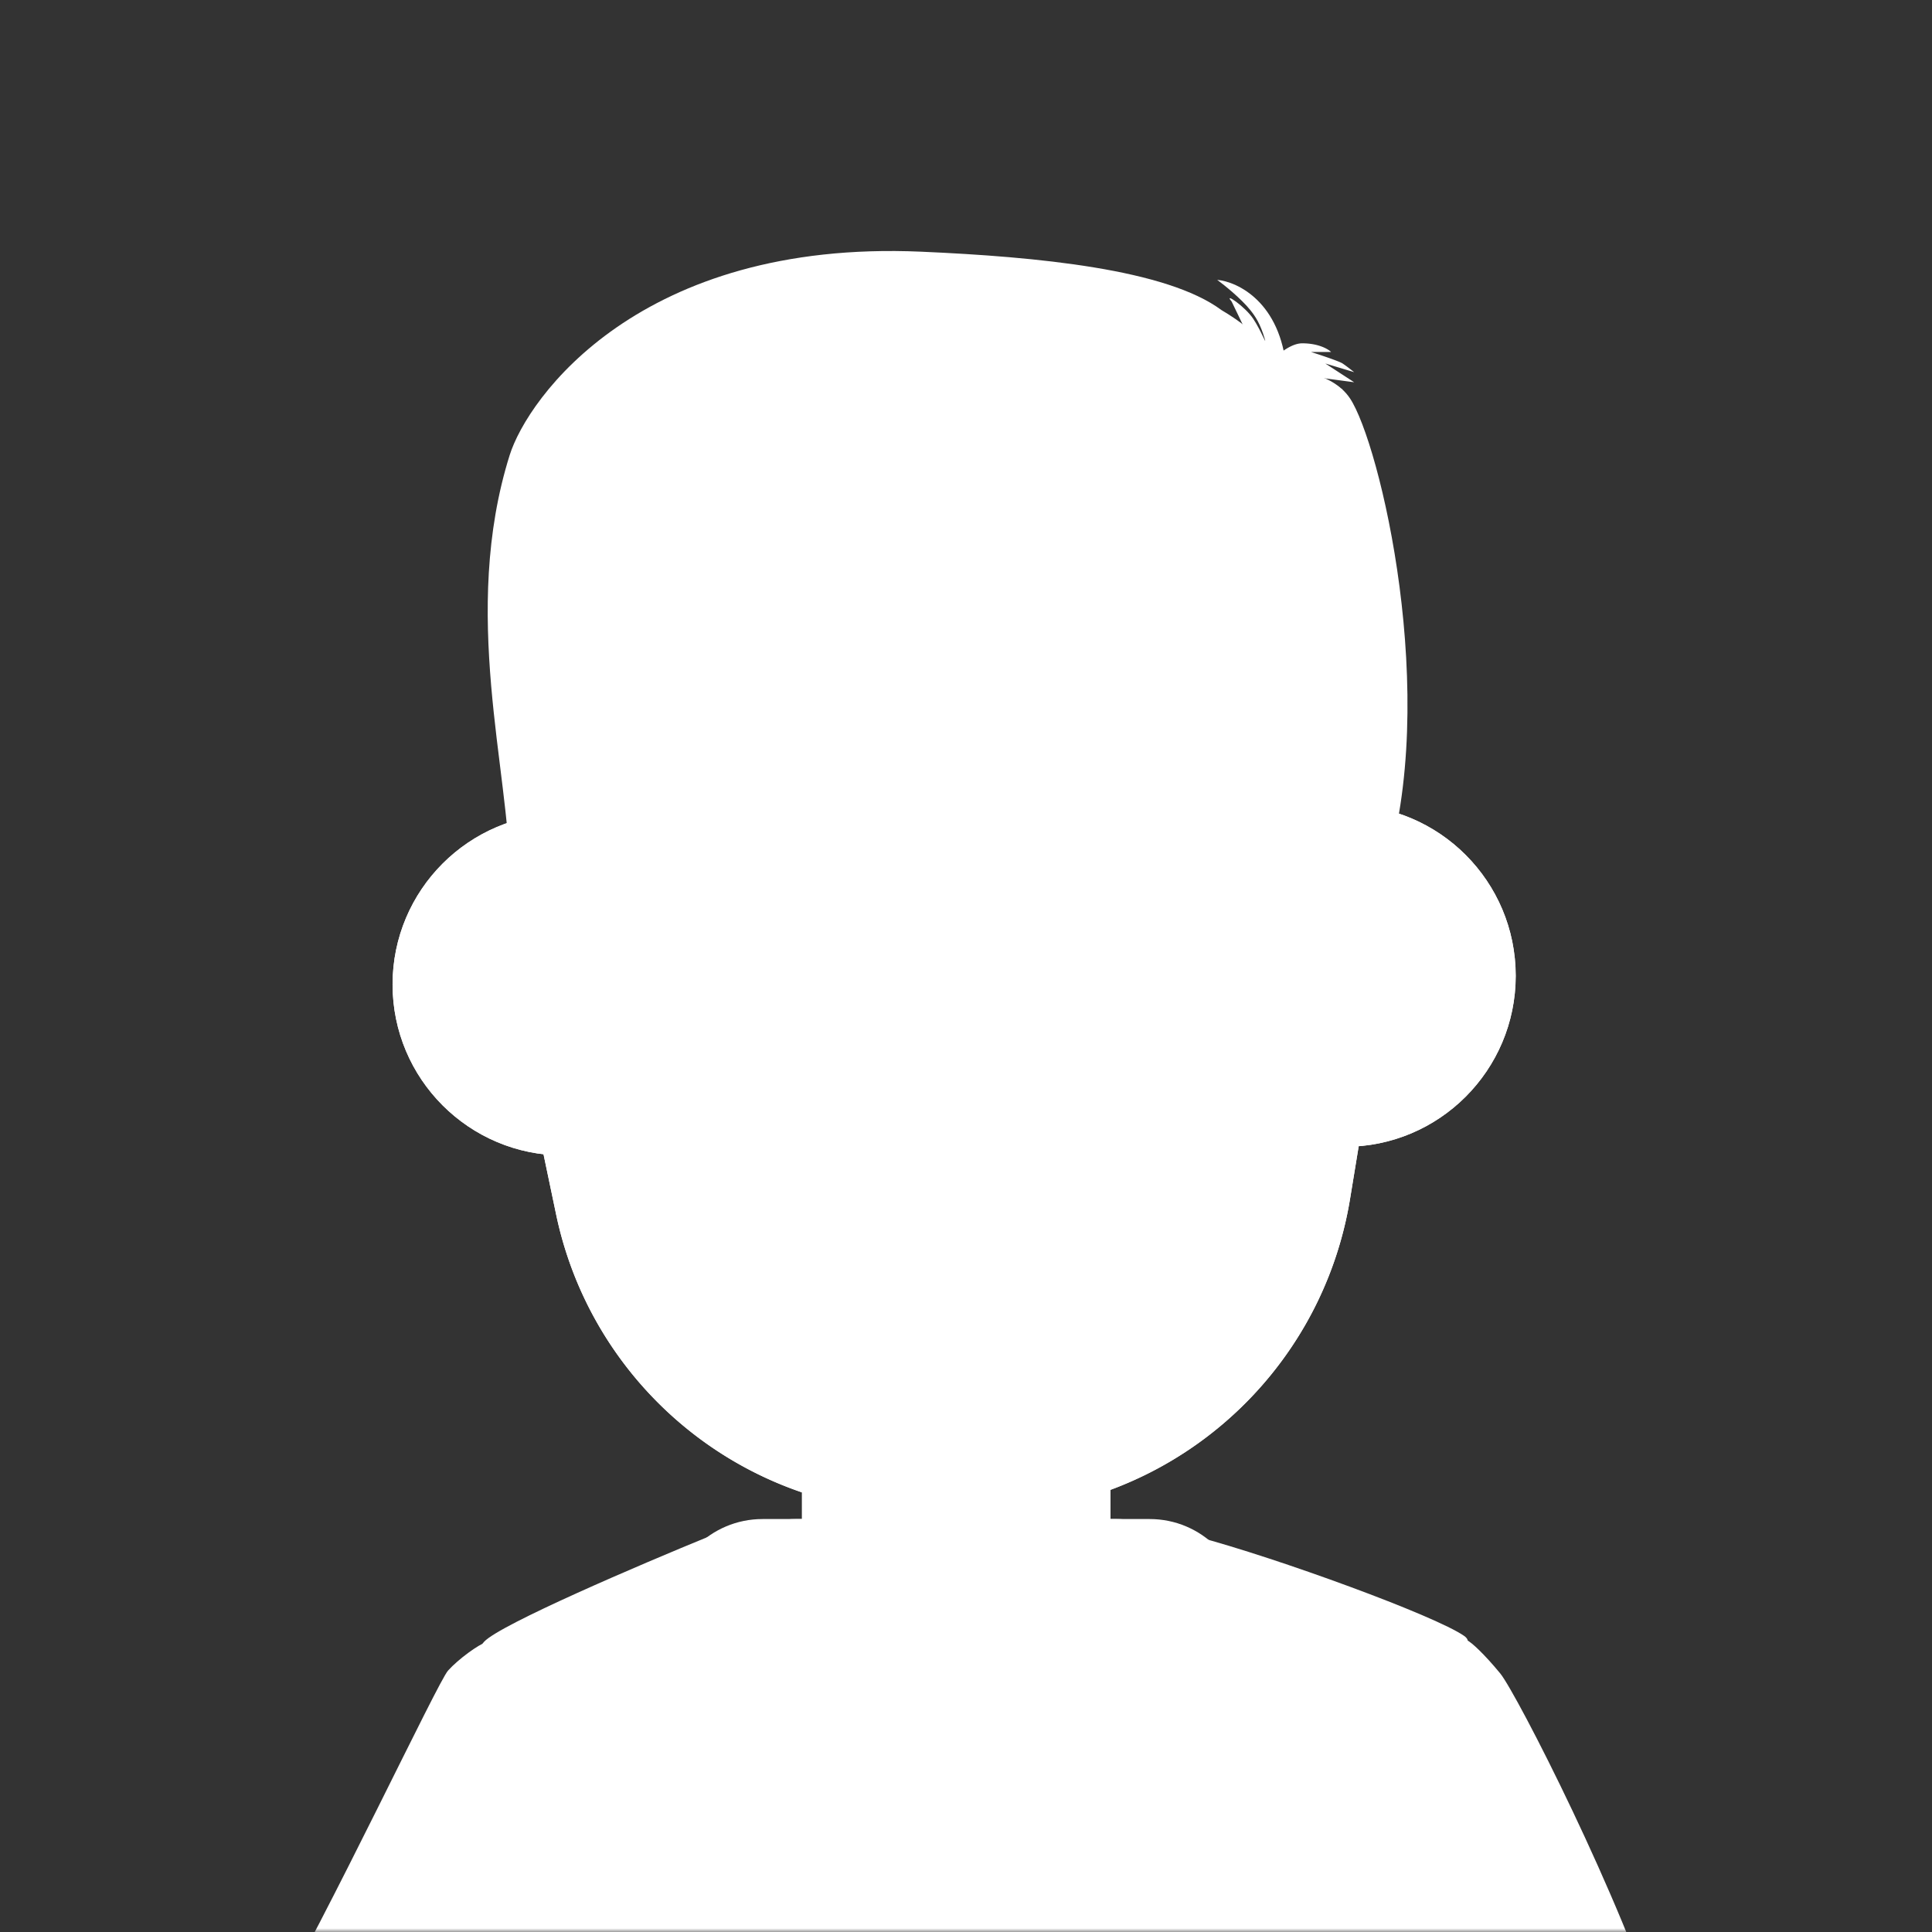 <svg width="254" height="254" fill="none" xmlns="http://www.w3.org/2000/svg"><rect width="100%" height="100%" fill="#333333" stroke="none"/><mask id="a" maskUnits="userSpaceOnUse" x="0" y="0" width="254" height="254"><path fill="#CCC" d="M0 0h254v254H0z"/></mask><g mask="url(#a)"><path d="M62.023 229.031c-8.505 16.648-15.94 37.722-18.537 56.177-1.51 10.734 2.523 20.612 10.4 29.815 5.3 6.191 12.063 11.869 21.233 18.374l.92.648 1.28.885c4.206 2.894 12.753 8.681 15.541 10.667l.45.325c6.259 4.578 15.045 3.217 19.624-3.04 4.579-6.257 3.218-15.041-3.04-19.62l-.411-.297c-3.633-2.604-15.364-10.524-17.738-12.202l-.669-.474-.666-.476c-6.935-4.978-11.857-9.156-15.187-13.046-3.123-3.649-4.14-6.139-3.928-7.647 2.112-15.005 8.544-33.236 15.738-47.317 3.527-6.905.788-15.361-6.118-18.888-6.906-3.527-15.364-.789-18.892 6.116zM166.601 246.444c7.38 13.081 12.434 28.745 15.235 47.19.88 5.801-7.624 14.671-26.007 25.287l-1.816 1.039c-3.147 1.788-5.558 3.085-11.639 6.283l-5.08 2.671-2.041 1.084c-4.49 2.396-7.149 3.92-9.654 5.559-6.488 4.248-8.304 12.949-4.056 19.436 4.206 6.421 12.778 8.265 19.244 4.18l.612-.395.476-.299c1.9-1.178 4.531-2.626 9.073-5.022l7.063-3.715 1.99-1.054c3.692-1.96 5.783-3.113 8.671-4.764l.564-.323c11.697-6.704 20.661-13.048 27.512-20.139 9.777-10.12 14.757-21.5 12.853-34.041-3.287-21.648-9.383-40.541-18.541-56.772-3.81-6.753-12.374-9.139-19.129-5.329-6.754 3.809-9.141 12.372-5.33 19.124zM94.392 209.93c0-5.646 4.577-10.222 10.223-10.222h42.17c5.647 0 10.224 4.576 10.224 10.222 0 14.89-12.074 26.961-26.967 26.961h-8.683c-14.894 0-26.967-12.071-26.967-26.961z" fill="#fff"/><path d="M197.236 220.007c-2.125-2.58-3.795-4.11-4.364-4.363l-15.37.379-9.108 62.604 50.094-11.762c-5.123-16.884-19.127-44.278-21.252-46.858zM58.908 219.628c1.367-1.518 3.985-3.415 5.124-3.795l17.077 17.074v44.962L35 265.727c8.349-14.354 22.542-44.582 23.908-46.099z" fill="#fff"/><path d="M63.652 215.833c2.125-2.276 20.62-10.181 29.601-13.849l26.945 6.261 37.001-6.261c10.752 2.846 31.498 10.434 35.293 13.09 2.574 1.801-5.882 3.415-6.641 11.573-.945 10.155-10.056 44.961-10.056 53.688 0 29.784 4.743 72.469 2.846 77.971-.361 1.045-25.361 3.577-52.561 3.794-18.416.147-38.403-4.214-52.371-3.984-2.657-32.82 5.112-79.019 2.277-101.305-4.175-32.82-14.99-38.132-12.334-40.978z" fill="#fff"/><path d="M87.94 212.016c0-6.798 5.512-12.308 12.31-12.308h50.9c6.799 0 12.311 5.51 12.311 12.308 0 17.929-14.538 32.464-32.471 32.464h-10.579c-17.933 0-32.47-14.535-32.47-32.464z" fill="#fff"/><path d="M97.048 209.095c0-5.184 4.204-9.387 9.389-9.387h38.526c5.186 0 9.39 4.203 9.39 9.387 0 13.675-11.089 24.761-24.766 24.761h-7.773c-13.678 0-24.766-11.086-24.766-24.761z" fill="#fff"/><path d="M105.438 167.977c0-7.94 6.434-14.377 14.372-14.377h11.818c7.937 0 14.371 6.437 14.371 14.377v36.252c0 11.205-9.08 20.289-20.28 20.289-11.201 0-20.281-9.084-20.281-20.289v-36.252zM176.805 150.767c12.408 0 22.466-10.063 22.466-22.476 0-12.413-10.058-22.477-22.466-22.477-12.407 0-22.466 10.064-22.466 22.477s10.059 22.476 22.466 22.476zM74.077 151.905c-12.408 0-22.467-10.062-22.467-22.476 0-12.413 10.059-22.476 22.467-22.476 12.407 0 22.466 10.063 22.466 22.476 0 12.414-10.059 22.476-22.466 22.476z" fill="#fff"/><path d="M67.152 95.989c0-31.856 25.812-57.68 57.653-57.68 32.256 0 58.236 26.475 57.644 58.739l-.539 29.385a66.456 66.456 0 01-.864 9.52l-3.556 21.673c-3.508 21.382-20.56 37.967-42.024 40.871l-1.133.153a66.197 66.197 0 01-17.983-.03l-1.775-.246c-20.602-2.858-37.193-18.349-41.462-38.715l-4.55-21.704a66.316 66.316 0 01-1.41-13.608V95.989z" fill="#fff"/><path d="M143.493 107.895l21.686 1.326M109.16 108.357l-21.696 1.137" stroke="#fff" stroke-width="24" stroke-linecap="round"/><path d="M124.814 130.845c-3.875 6.841-5.053 15.636 2.344 15.636" stroke="#fff" stroke-width="17"/><path d="M105.438 167.977c0-7.94 6.434-14.377 14.372-14.377h11.818c7.937 0 14.371 6.437 14.371 14.377v36.252c0 11.205-9.08 20.289-20.28 20.289-11.201 0-20.281-9.084-20.281-20.289v-36.252zM176.805 150.767c12.408 0 22.466-10.063 22.466-22.476 0-12.413-10.058-22.477-22.466-22.477-12.407 0-22.466 10.064-22.466 22.477s10.059 22.476 22.466 22.476zM74.076 151.905c-12.407 0-22.466-10.062-22.466-22.476 0-12.413 10.059-22.476 22.466-22.476 12.408 0 22.467 10.063 22.467 22.476 0 12.414-10.059 22.476-22.467 22.476z" fill="#fff"/><path d="M67.152 95.989c0-31.856 25.812-57.68 57.653-57.68 32.256 0 58.236 26.475 57.644 58.739l-.539 29.385a66.456 66.456 0 01-.864 9.52l-3.556 21.673c-3.508 21.382-20.56 37.967-42.024 40.871l-1.133.153a66.197 66.197 0 01-17.983-.03l-1.775-.246c-20.602-2.858-37.193-18.349-41.462-38.715l-4.55-21.704a66.323 66.323 0 01-1.41-13.608V95.989z" fill="#fff"/><path d="M143.216 112.438l21.685 1.326a4.55 4.55 0 004.818-4.265 4.55 4.55 0 00-4.263-4.82l-21.685-1.326a4.551 4.551 0 00-.555 9.085zM108.922 103.812l-21.696 1.137a4.55 4.55 0 00-4.305 4.782 4.55 4.55 0 004.78 4.307l21.697-1.137a4.549 4.549 0 004.304-4.782 4.55 4.55 0 00-4.78-4.307zM122.011 129.255c-2.301 4.063-3.643 8.504-3.47 12.127.237 4.976 3.36 8.322 8.618 8.322v-6.447c-1.643 0-2.101-.49-2.181-2.183-.108-2.249.89-5.551 2.64-8.64l-5.607-3.179z" fill="#fff"/><path d="M177.462 52.343c3.947 5.847 11.956 39.398 4.555 62.574-1.329-.773-3.289-14.95-6.64-17.446-3.785-2.819-3.419-20.372-7.024-24.65-3.606-4.279-31.694-3.364-43.46-3.364-11.766 0-41.428-2.034-45.983 4.918-4.554 6.953-3.036 21.393-5.693 24.424-2.125 2.424-5.448 13.206-6.207 16.118 0-13.371-6.504-34.407 0-55.087 2.355-7.487 17.08-28.358 54.087-26.741 15.356.67 32.263 2.317 39.474 7.666 5.694 3.387 5.125 4.813 7.782 7.844 1.328 0 6.718.202 9.109 3.744z" fill="#fff"/><path d="M69.806 94.058V63.725L104.68 48.17l3.222 28.777L89.18 83.25l4.128-6.303-12.653 6.303v-6.303l-10.85 17.111zM181.253 96.334l-2.085-35.46-32.79-15.359-4.928 20.1 2.654 17.256 12.13-4.128 3.98 6.403 12.126-6.403 8.913 17.59z" fill="#fff"/><path d="M98.327 85.128L97.156 73.3l-1.953-27.785h64.822L138.157 88.37v-6.272l-8.2 3.03-1.562-6.734-7.419 6.734-1.953-3.03-11.324 3.03 1.562-3.03-10.934 3.03zM160.025 36.792c.948.696 3.146 2.466 4.359 3.983.624.78 1.301 1.746 1.896 3.792.277.957-.477-1.083-1.517-2.655-1.063-1.608-3.98-3.602-2.843-2.275 1.896 3.792 7.961 17.71 7.203 8.912s-6.381-11.504-9.098-11.757z" fill="#fff"/><path d="M171.207 45.136c-2.122 0-4.801 2.907-5.875 4.361l5.875 2.465 5.307-.758-4.169-1.707 5.686.758-3.791-2.465 3.791 1.138c-.316-.253-1.062-.834-1.517-1.138-.454-.303-2.969-1.137-4.169-1.517h2.653c-.379-.379-1.668-1.137-3.791-1.137zM143.859 129.668l17.437-2.654a3.414 3.414 0 00-1.026-6.749l-17.438 2.655a3.412 3.412 0 00-2.859 3.887 3.41 3.41 0 003.886 2.861zM107.847 122.92l-17.438-2.655a3.414 3.414 0 00-1.026 6.749l17.437 2.654a3.41 3.41 0 003.886-2.861 3.411 3.411 0 00-2.859-3.887z" fill="#fff"/><mask id="b" maskUnits="userSpaceOnUse" x="108" y="144" width="35" height="26"><path fill-rule="evenodd" clip-rule="evenodd" d="M108.471 156.823c0-6.807 5.516-12.325 12.32-12.325h9.098c6.804 0 12.319 5.518 12.319 12.325 0 6.807-5.515 12.325-12.319 12.325h-9.098c-6.804 0-12.32-5.518-12.32-12.325z" fill="#fff"/></mask><g mask="url(#b)"><path fill="#fff" d="M109.608 160.805h76.952v15.928h-76.952z"/></g></g></svg>